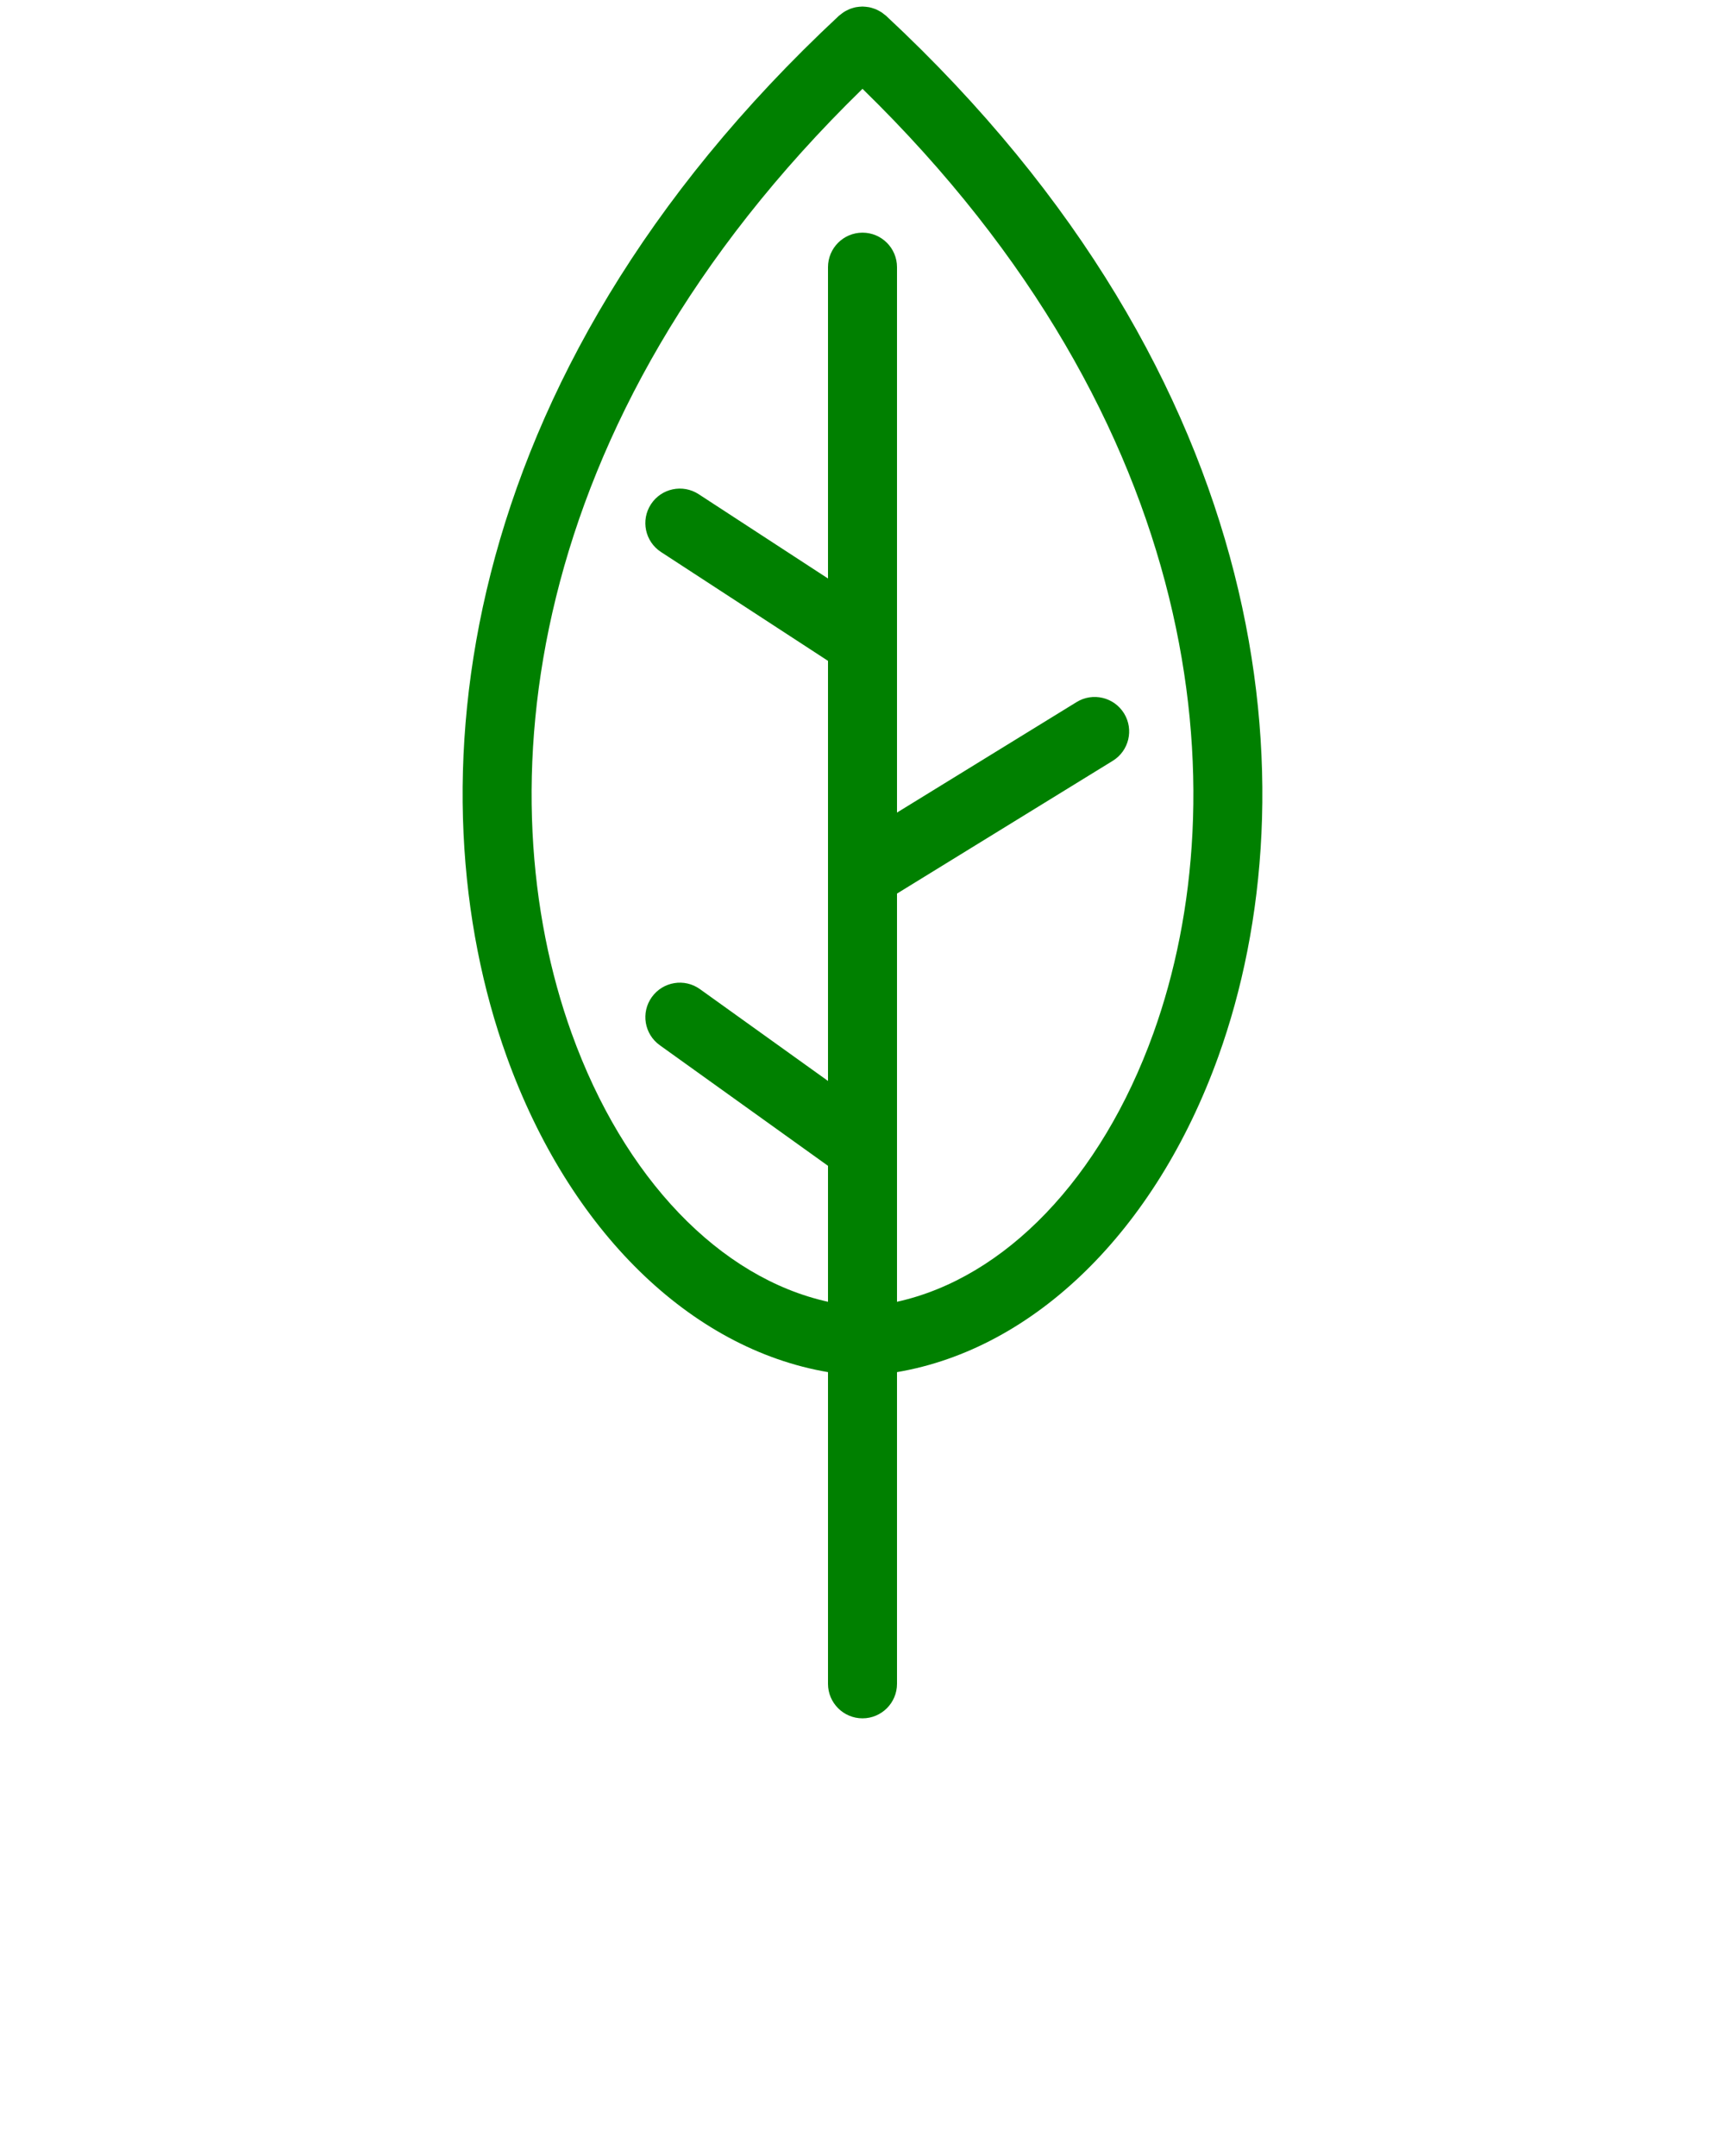 <svg xmlns="http://www.w3.org/2000/svg" xmlns:xlink="http://www.w3.org/1999/xlink" version="1.1" x="0px" y="0px"
     viewBox="0 0 100 125" enable-background="new 0 0 100 100" xml:space="preserve">
	<path fill="green"
          d="M51.363,0.912c-0.031-0.029-0.067-0.049-0.1-0.076c-0.056-0.045-0.111-0.09-0.17-0.129  c-0.054-0.035-0.108-0.064-0.164-0.093c-0.06-0.032-0.119-0.063-0.181-0.087c-0.06-0.024-0.121-0.043-0.182-0.061  c-0.062-0.019-0.123-0.036-0.186-0.048c-0.063-0.012-0.127-0.019-0.191-0.025C50.127,0.386,50.064,0.381,50,0.38  c-0.063,0-0.126,0.005-0.19,0.012c-0.064,0.006-0.127,0.013-0.191,0.025c-0.063,0.012-0.124,0.03-0.185,0.048  c-0.062,0.019-0.123,0.037-0.184,0.062c-0.061,0.025-0.12,0.055-0.179,0.086c-0.057,0.03-0.113,0.06-0.167,0.096  c-0.057,0.038-0.111,0.081-0.165,0.125c-0.034,0.028-0.071,0.049-0.104,0.079C26.013,21.997,23.851,45.907,29.372,61.254  C33.012,71.37,40.038,78.2,48,79.553v18.072c0,1.104,0.896,2,2,2s2-0.896,2-2V79.553c7.963-1.353,14.988-8.183,18.628-18.299  C76.148,45.908,73.987,21.997,51.363,0.912z M66.864,59.9C63.83,68.333,58.258,74.09,52,75.474V51.808l12.507-7.697  c0.941-0.579,1.234-1.811,0.655-2.751c-0.579-0.94-1.813-1.234-2.751-0.655L52,47.111V15.489c0-1.104-0.896-2-2-2s-2,0.896-2,2  v18.051l-7.496-4.887c-0.926-0.604-2.165-0.343-2.768,0.583c-0.604,0.925-0.342,2.165,0.583,2.768L48,38.315v24.356l-7.422-5.322  c-0.897-0.646-2.147-0.438-2.791,0.46c-0.644,0.897-0.438,2.146,0.46,2.79L48,67.592v7.882c-6.258-1.384-11.83-7.141-14.864-15.574  C28.159,46.065,30.084,24.571,50,5.15C69.916,24.572,71.841,46.065,66.864,59.9z"/>
</svg>
